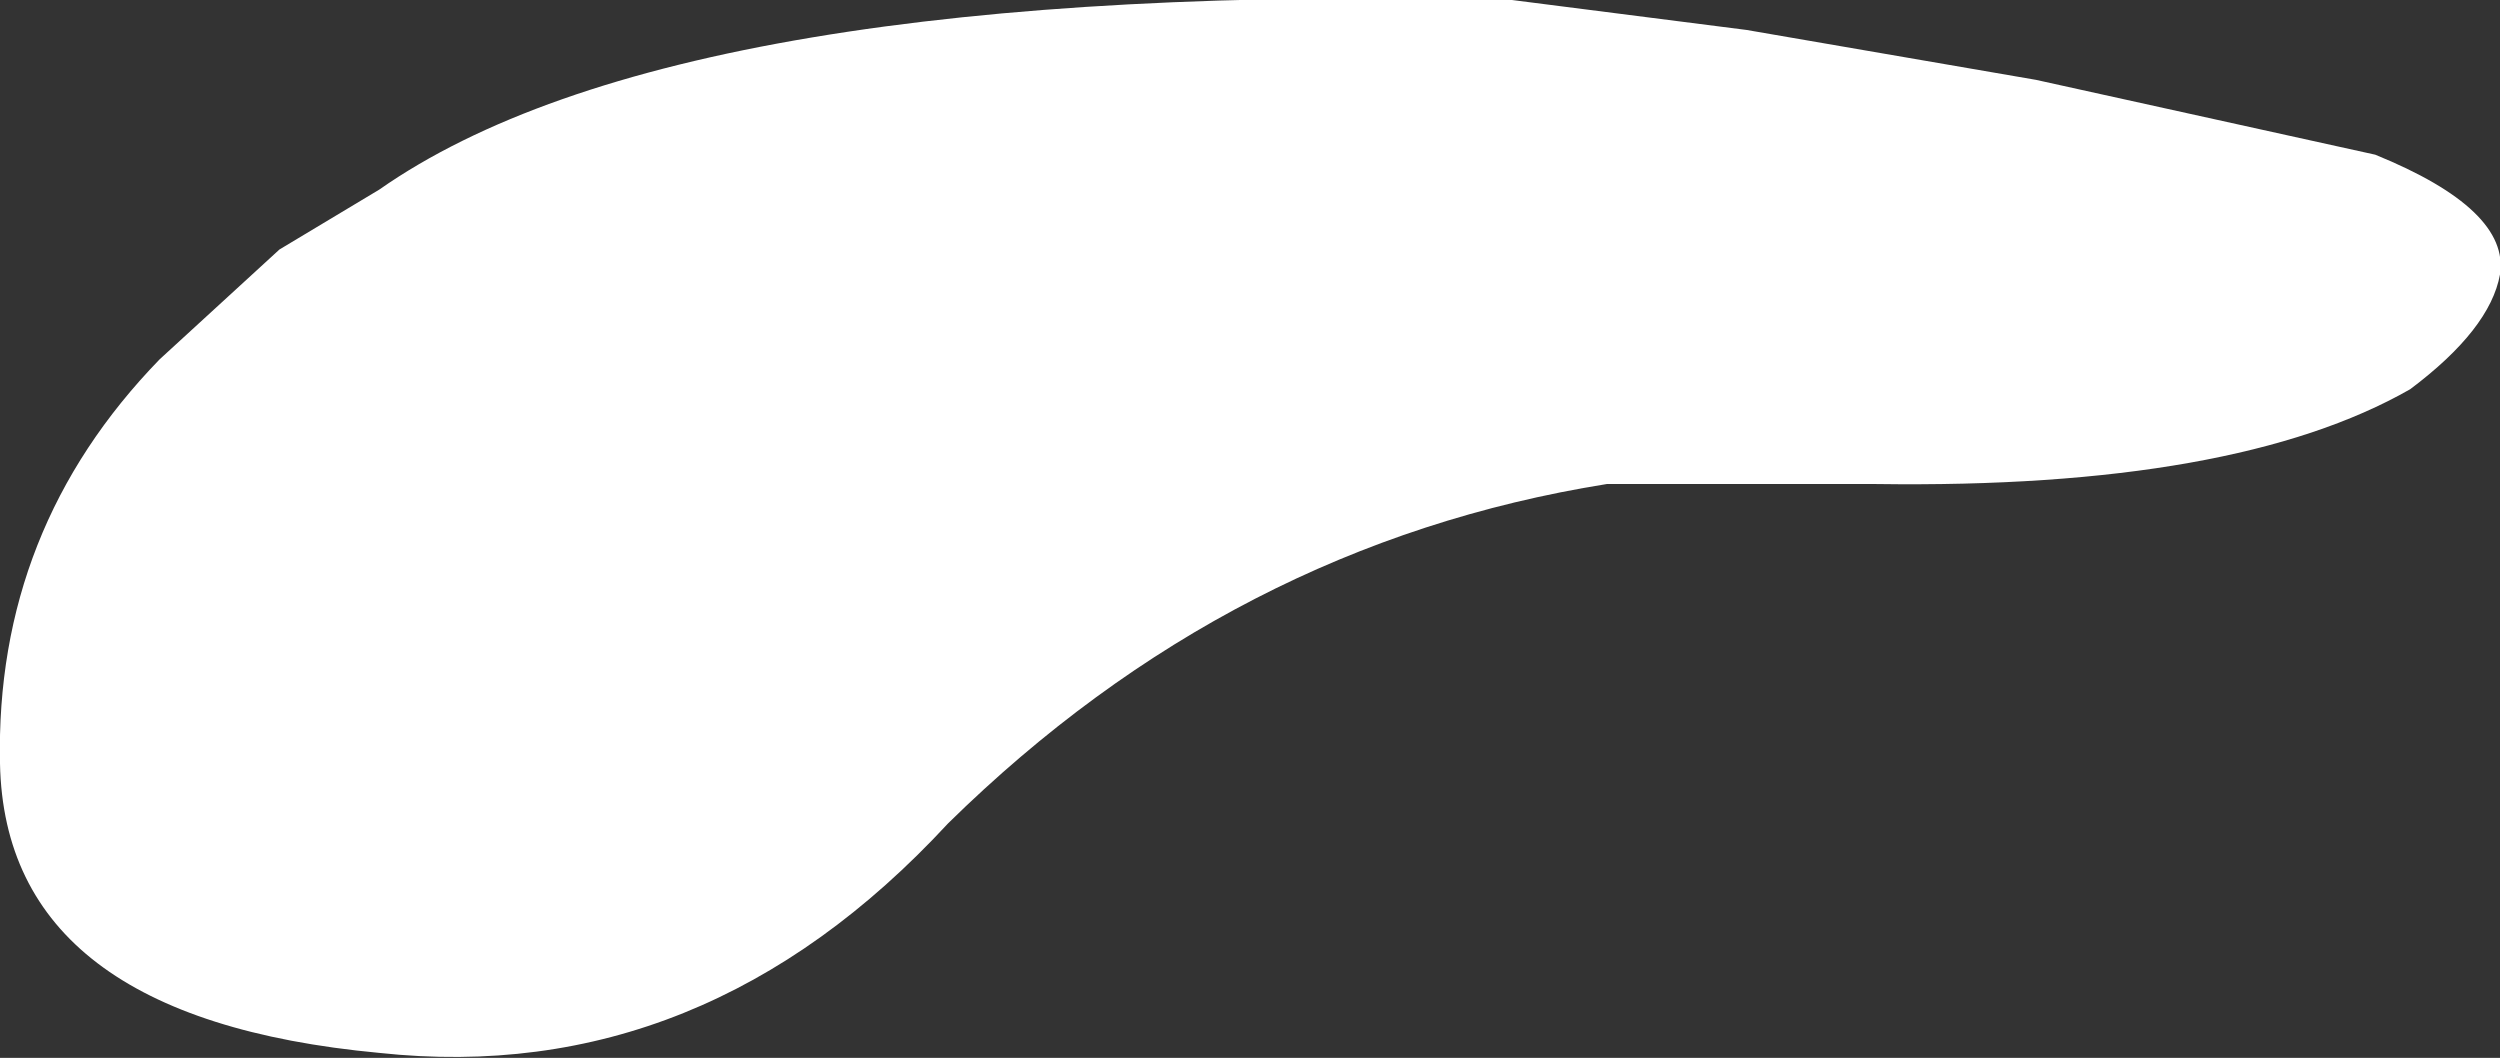 <?xml version="1.0" encoding="UTF-8" standalone="no"?>
<svg xmlns:xlink="http://www.w3.org/1999/xlink" height="10.6px" width="25.05px" xmlns="http://www.w3.org/2000/svg">
  <rect width="100%" height="100%" fill="#333333" stroke="none"/>
  <g transform="matrix(1.0, 0.0, 0.0, 1.0, 12.5, 5.3)">
    <path d="M-10.9 -1.7 L-9.7 -2.8 -8.7 -3.4 Q-5.7 -5.5 2.65 -5.3 L5.0 -5.0 7.9 -4.5 11.3 -3.75 Q12.65 -3.2 12.55 -2.55 12.45 -2.0 11.65 -1.4 9.9 -0.4 6.3 -0.45 L3.6 -0.45 Q-0.15 0.15 -3.0 2.95 -5.45 5.6 -8.7 5.25 -12.45 4.9 -12.5 2.35 -12.55 0.0 -10.9 -1.7" fill="#ffffff" fill-rule="evenodd" stroke="none"/>
  </g>
</svg>
